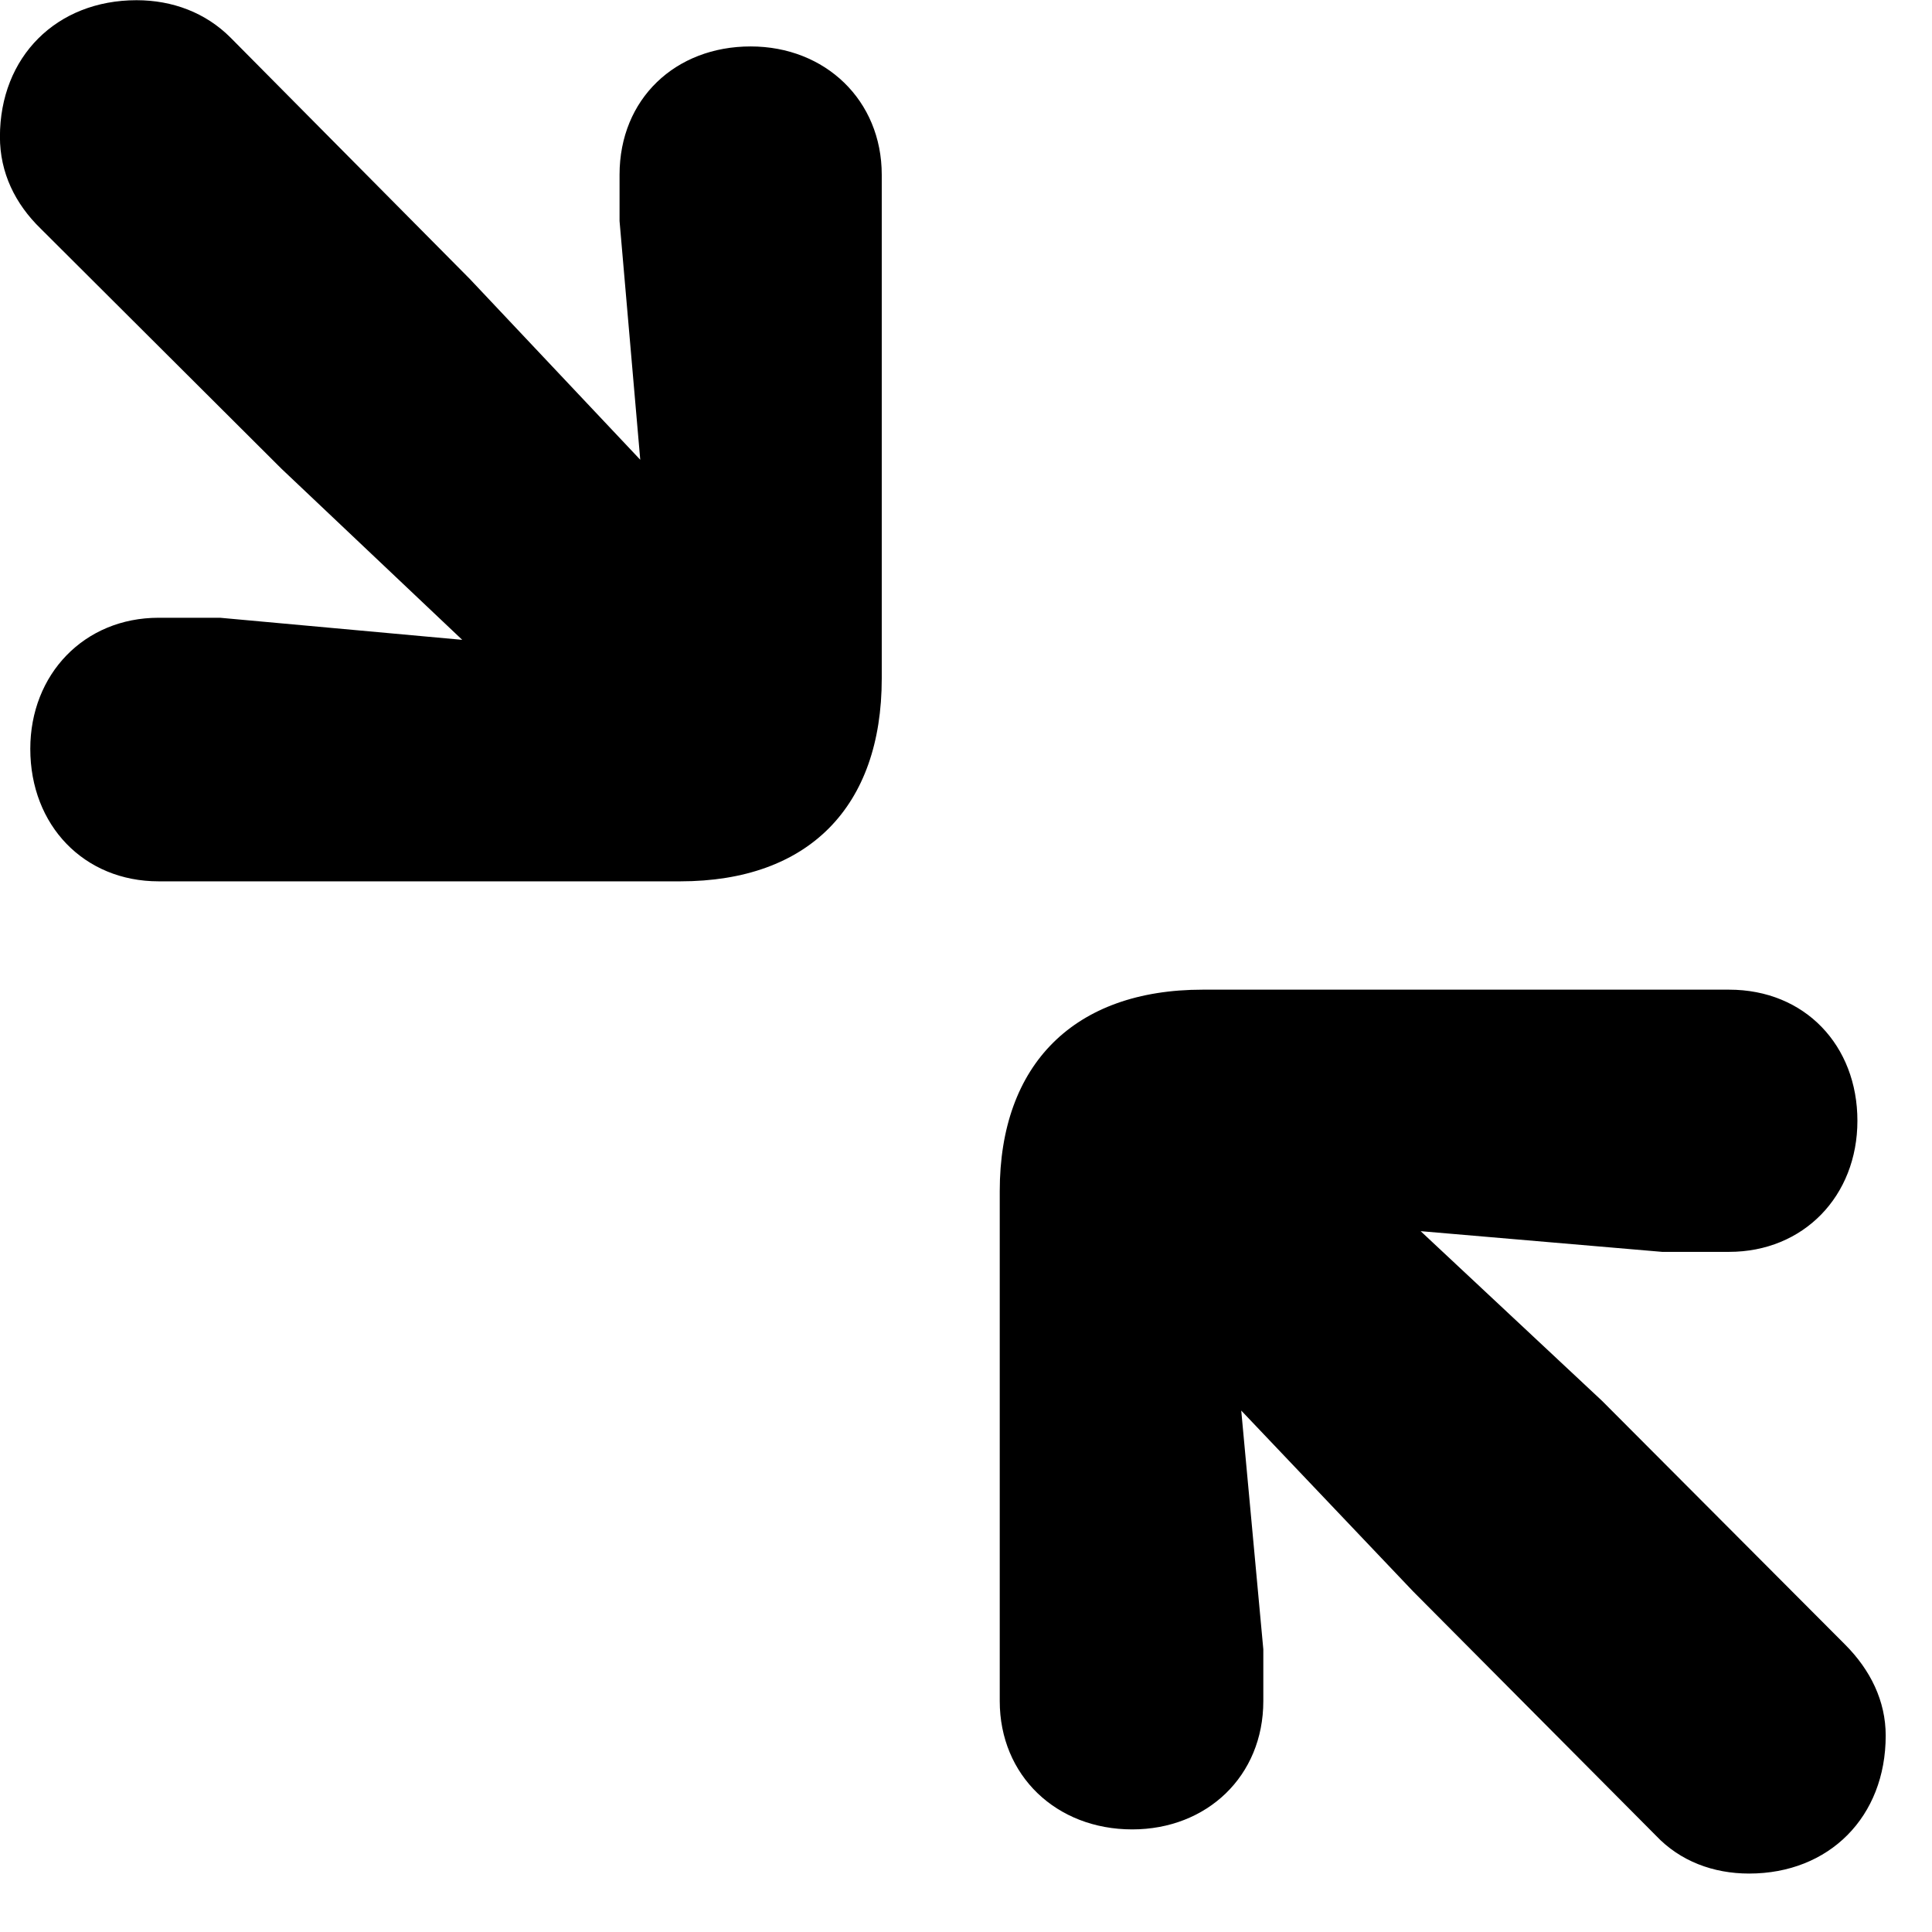 <svg xmlns="http://www.w3.org/2000/svg" viewBox="0 0 28 28" width="28" height="28">
  <path d="M2.299 12.773H9.859C11.719 12.773 12.779 11.693 12.779 9.833V2.533C12.779 1.453 11.959 0.673 10.879 0.673C9.789 0.673 8.979 1.433 8.979 2.533V3.203L9.279 6.663L6.809 4.043L3.339 0.543C2.979 0.183 2.499 0.003 1.979 0.003C0.819 0.003 -0.001 0.823 -0.001 1.983C-0.001 2.503 0.219 2.953 0.589 3.313L4.079 6.793L6.699 9.273L3.189 8.953H2.299C1.219 8.953 0.439 9.773 0.439 10.853C0.439 11.963 1.219 12.773 2.299 12.773ZM16.409 26.513C17.489 26.513 18.309 25.743 18.309 24.653V23.903L17.989 20.443L20.479 23.063L23.999 26.603C24.349 26.973 24.829 27.153 25.349 27.153C26.509 27.153 27.329 26.333 27.329 25.153C27.329 24.653 27.109 24.203 26.739 23.833L23.219 20.303L20.589 17.843L24.089 18.143H25.059C26.139 18.143 26.919 17.333 26.919 16.243C26.919 15.153 26.159 14.343 25.059 14.343H17.429C15.569 14.343 14.489 15.423 14.489 17.263V24.653C14.489 25.733 15.309 26.513 16.409 26.513Z" />
</svg>